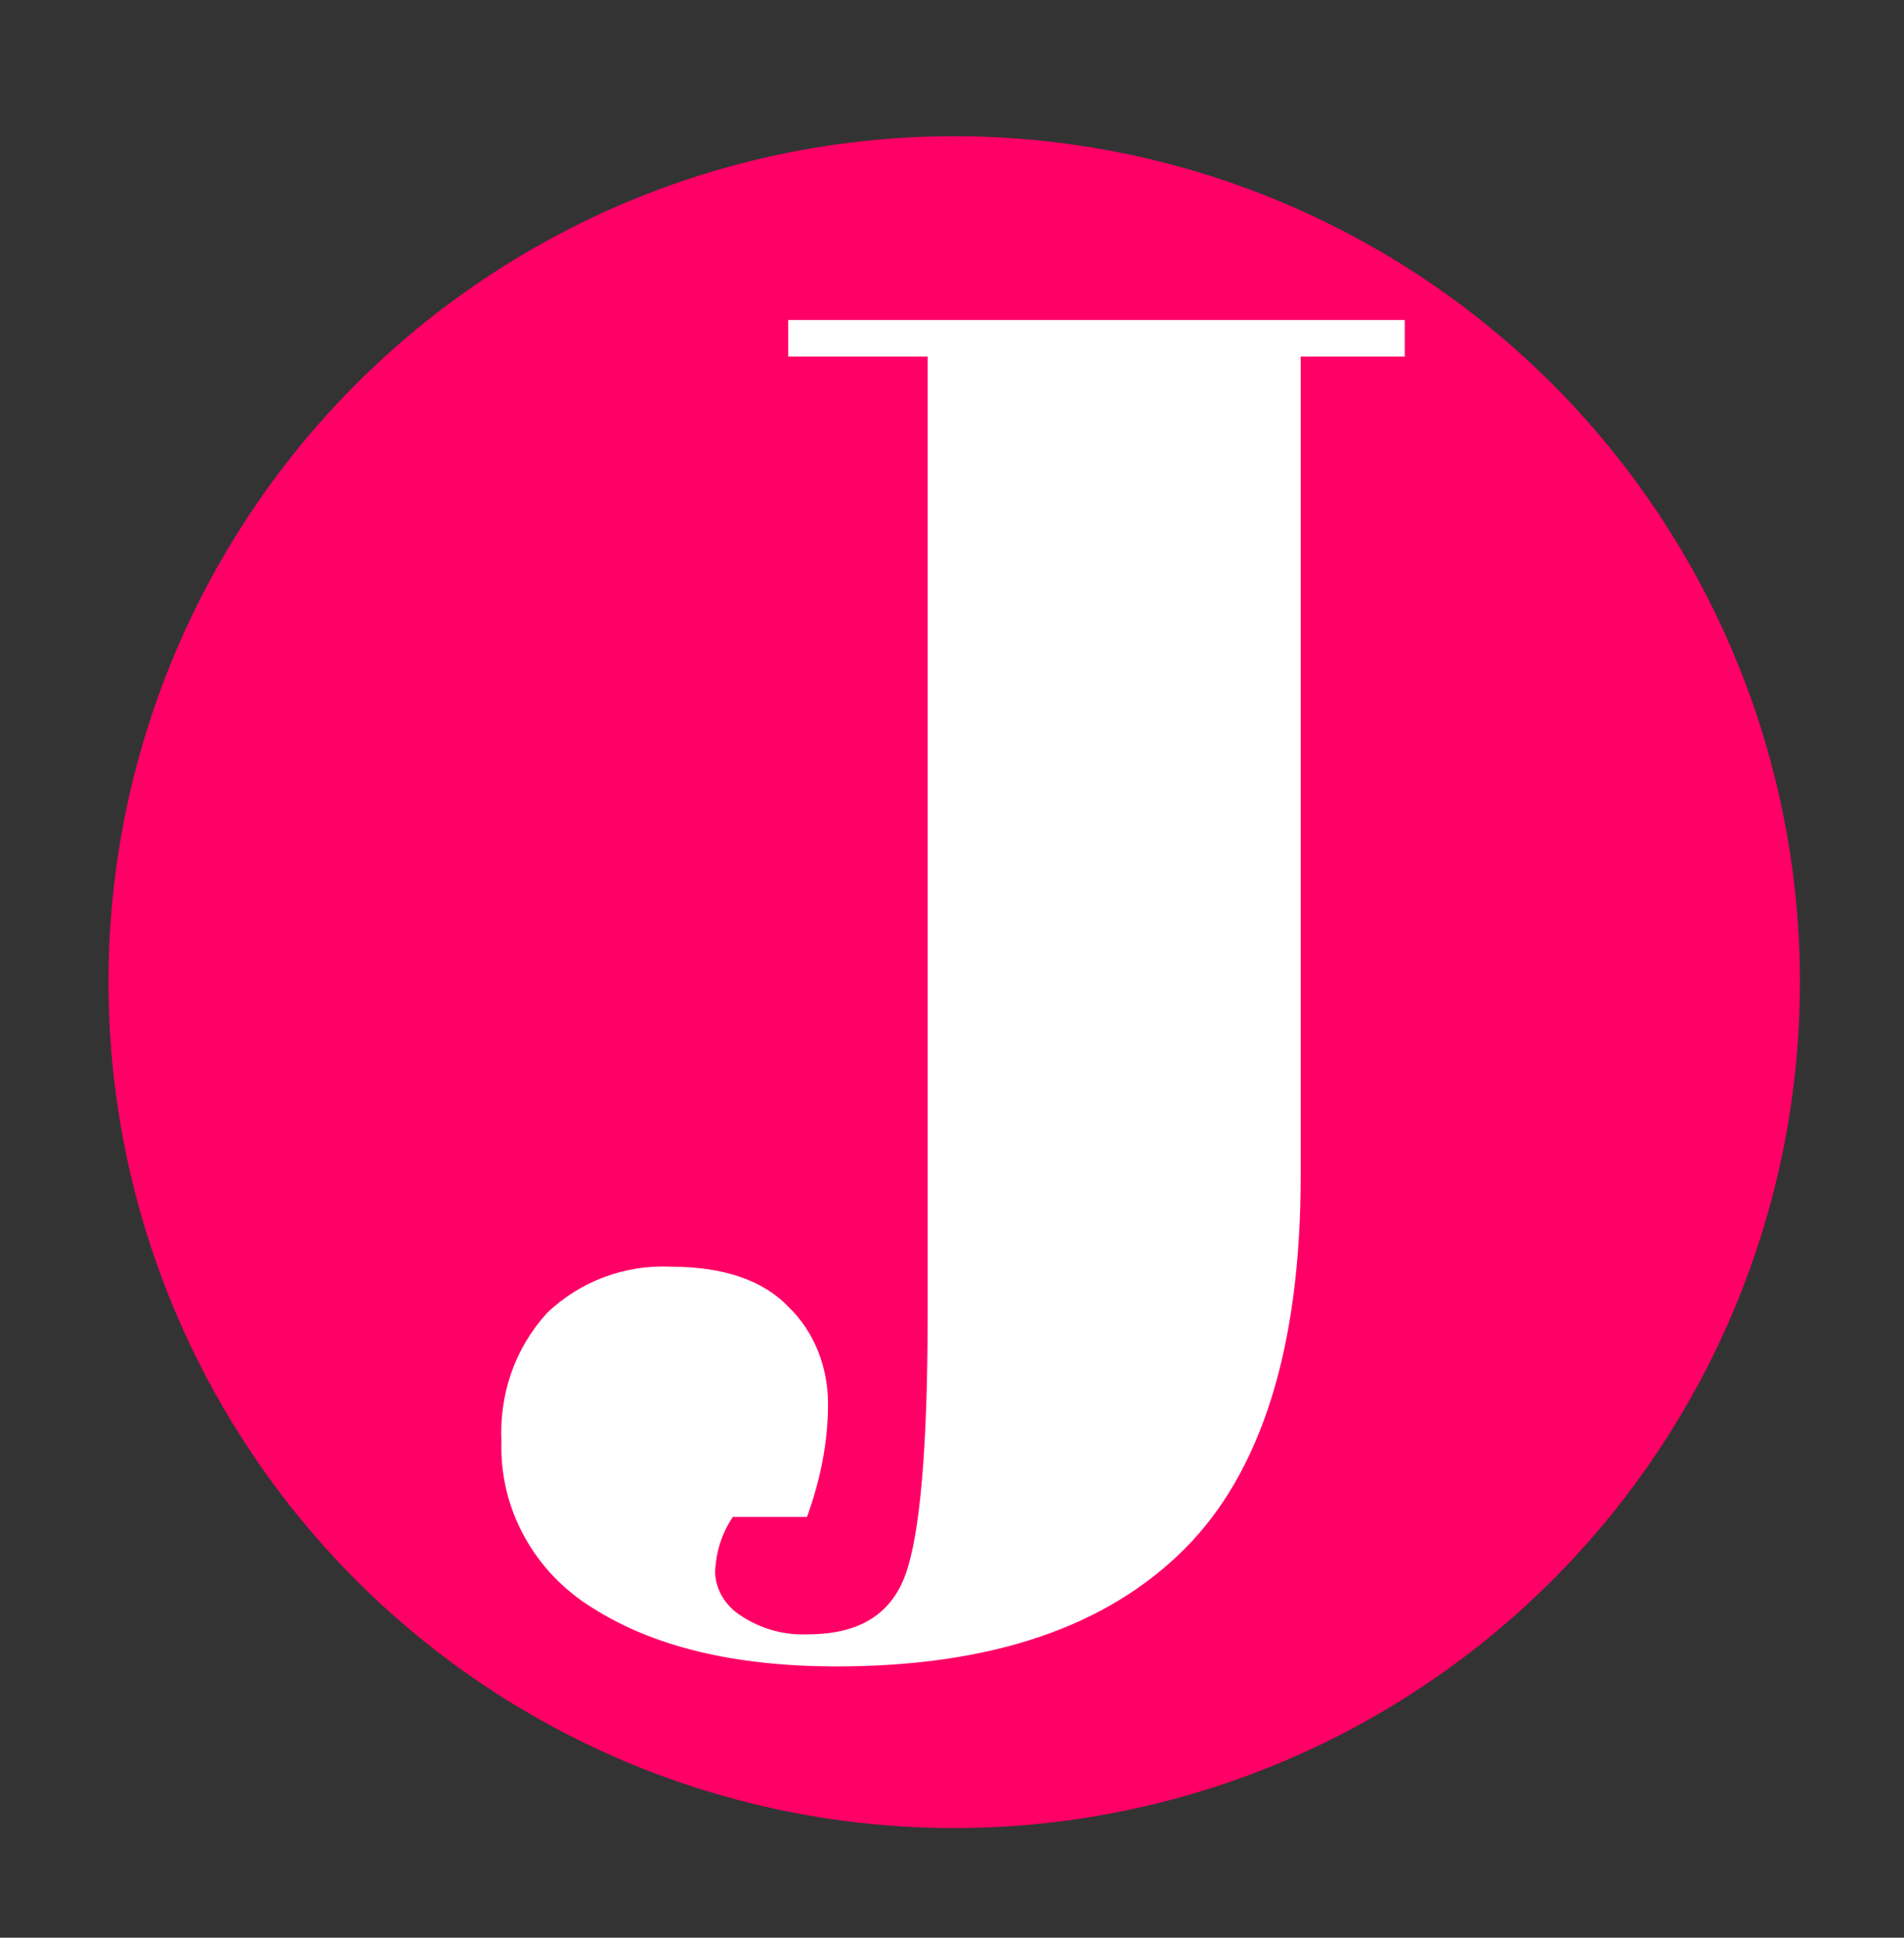 <?xml version="1.0" encoding="utf-8"?>
<!-- Generator: Adobe Illustrator 25.4.1, SVG Export Plug-In . SVG Version: 6.00 Build 0)  -->
<svg version="1.1" id="Layer_1" xmlns="http://www.w3.org/2000/svg" xmlns:xlink="http://www.w3.org/1999/xlink" x="0px" y="0px"
	 viewBox="0 0 172 175" style="enable-background:new 0 0 172 175;" xml:space="preserve">
<rect x="0" y="0" width="172" height="175" fill="#333333" stroke="none"/>
<style type="text/css">
	.st0{fill:#FF0066;}
	.st1{fill:#FFFFFF;}
</style>
<circle class="st0" cx="86.2" cy="88.7" r="76.4"/>
<path class="st1" d="M71.2,28.9h55.7v3.3h-9.4v74c0,15.4-3.5,26.7-10.5,33.7c-7,7-17.4,10.6-31.4,10.6c-9.3,0-16.6-1.8-22.1-5.3
	c-5.2-3.2-8.4-8.9-8.2-15c-0.2-4.3,1.2-8.4,4.1-11.6c3-2.9,7.1-4.4,11.2-4.2c4.7,0,8.3,1.2,10.6,3.6c2.4,2.3,3.6,5.5,3.6,8.8
	c0,3.5-0.7,6.9-1.9,10.2h-6.7c-1,1.5-1.5,3.1-1.6,4.9c0,1.6,0.9,3.1,2.3,4c1.8,1.2,3.9,1.8,6.1,1.7c4.6,0,7.5-1.8,8.8-5.4
	c1.3-3.6,2-11.4,2-23.4V32.2H71.2V28.9z"/>
</svg>
